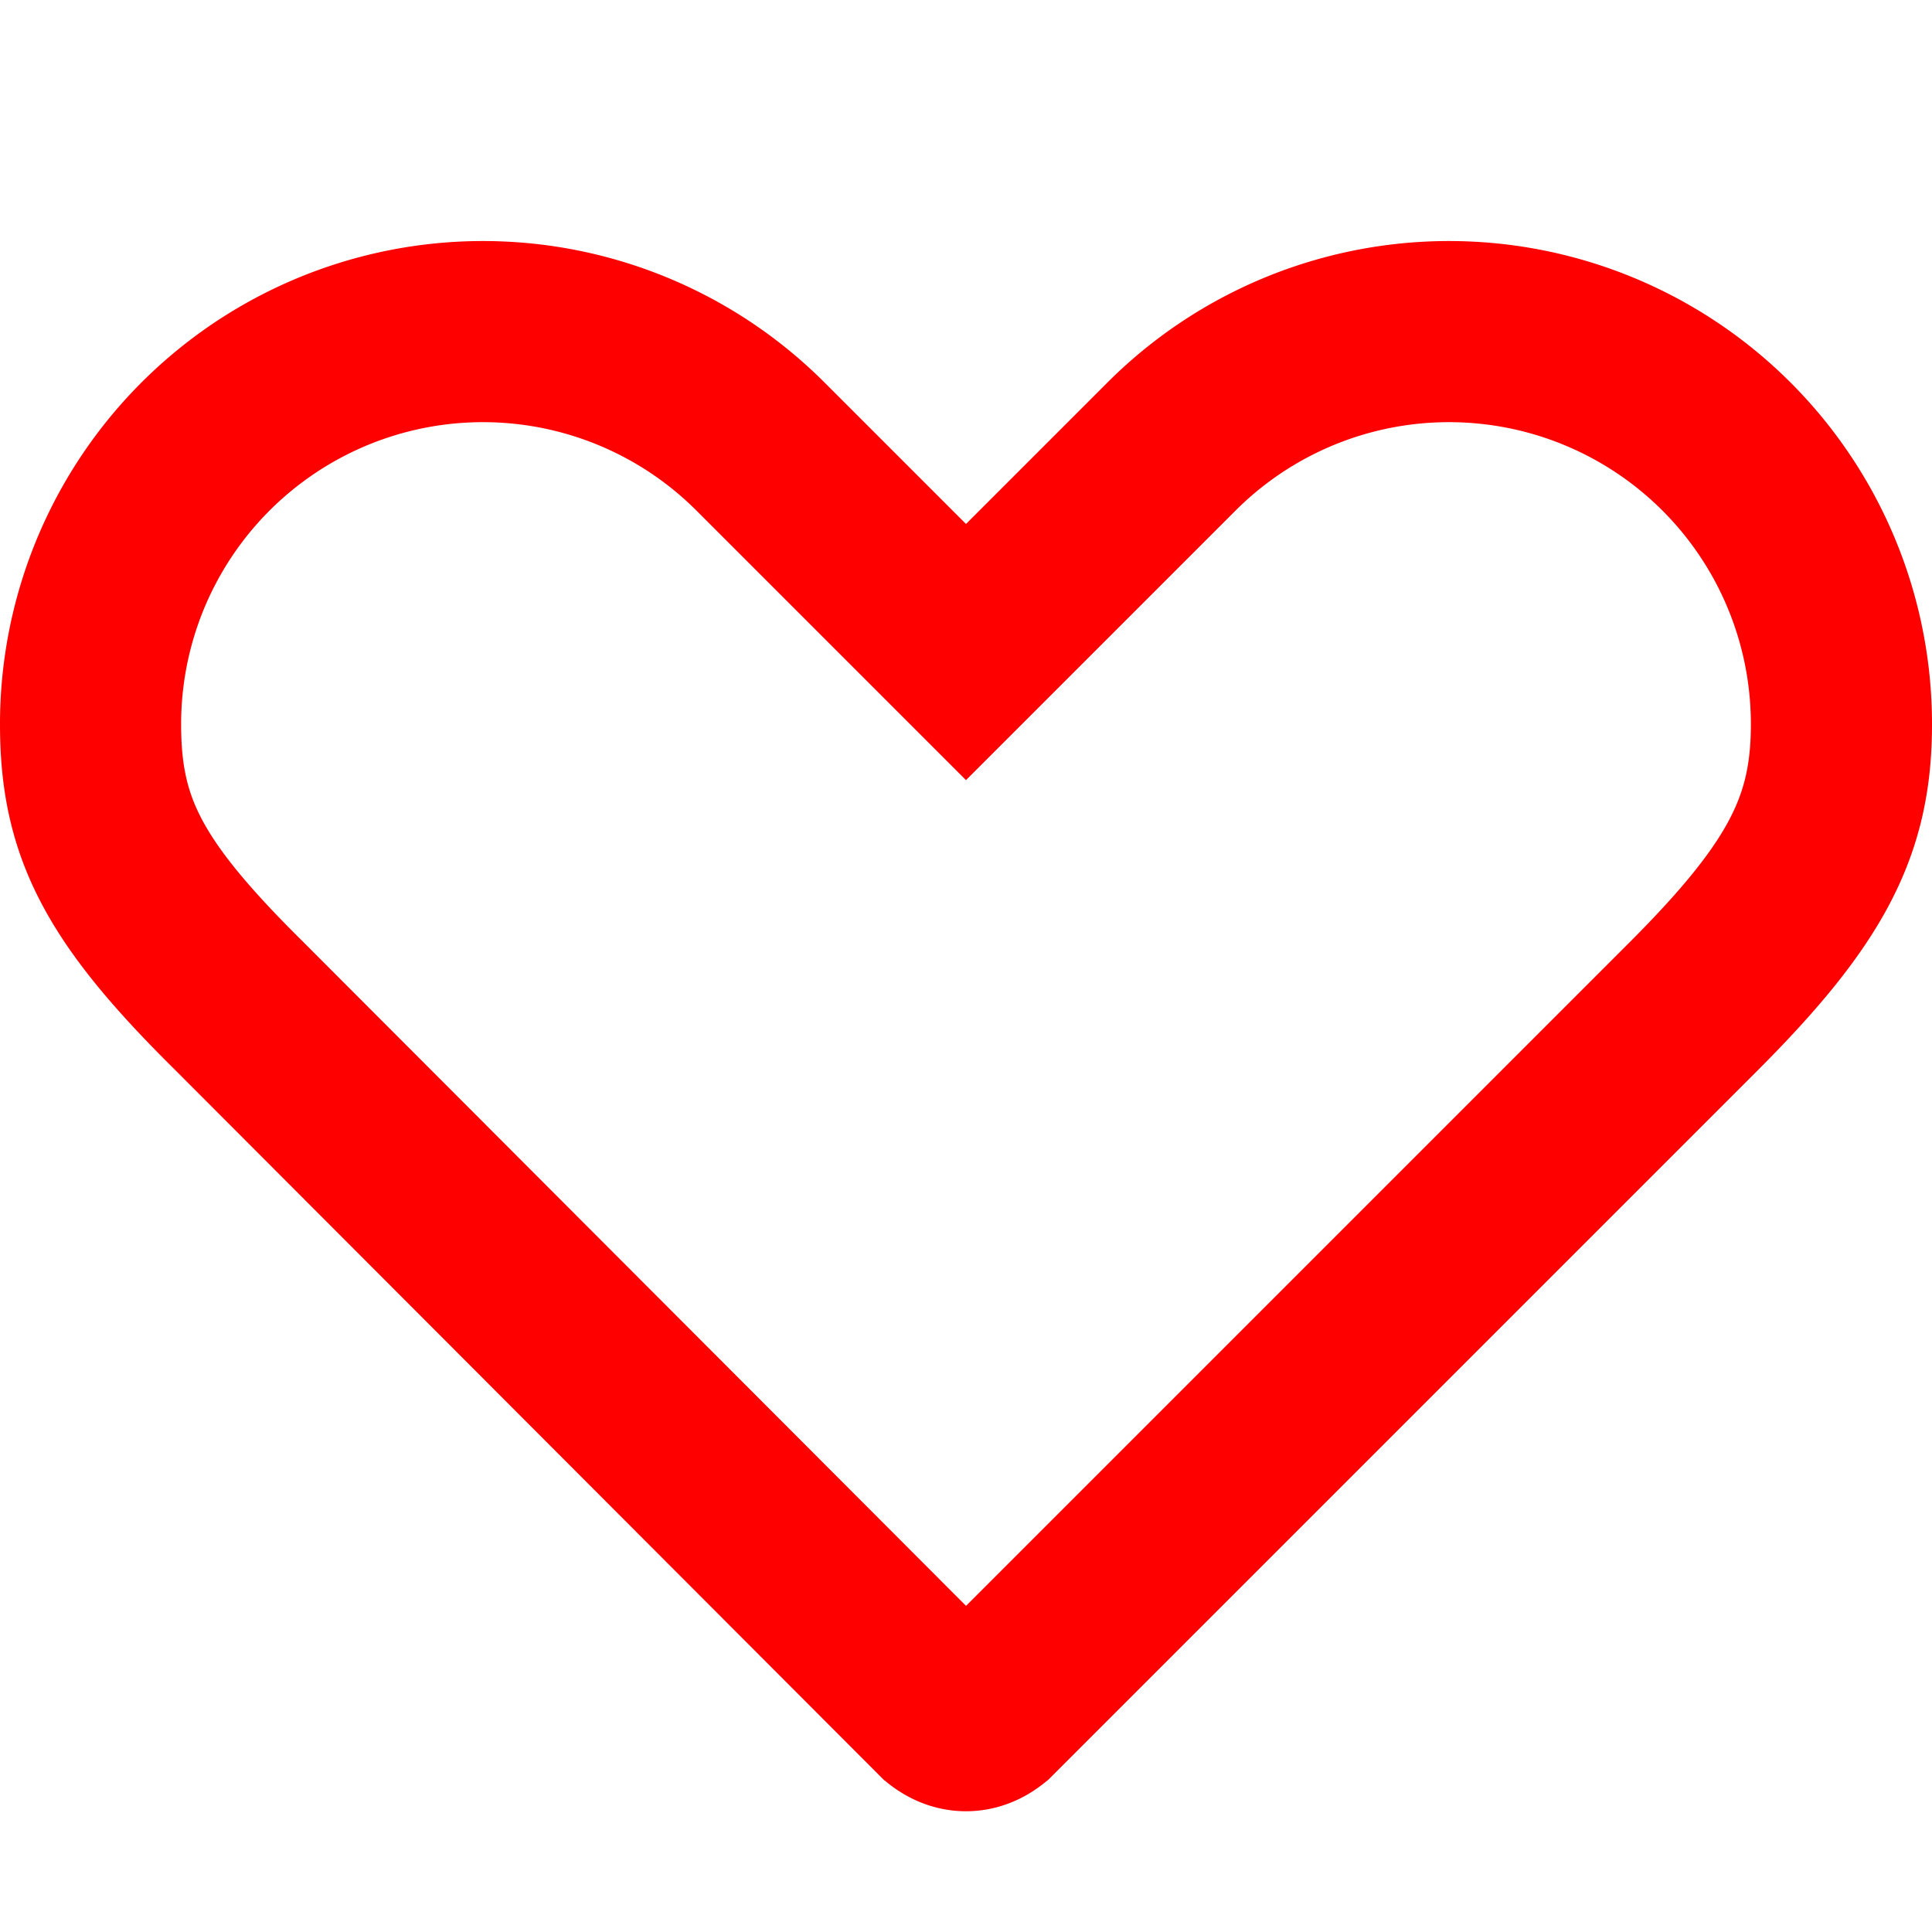 <svg viewBox="0 0 16 16" xmlns="http://www.w3.org/2000/svg"><path d="M9.7 3.7L8 5.4l-.53-.53L6.3 3.7A3.25 3.25 0 0 0 .75 6c0 .85.27 1.38 1.22 2.32l5.85 5.86c.05.04.11.07.18.07.07 0 .13-.03.18-.07l5.84-5.84c.94-.94 1.23-1.5 1.23-2.34A3.25 3.25 0 0 0 9.7 3.7z" stroke="red" stroke-width="1.5" fill="none"/></svg>
